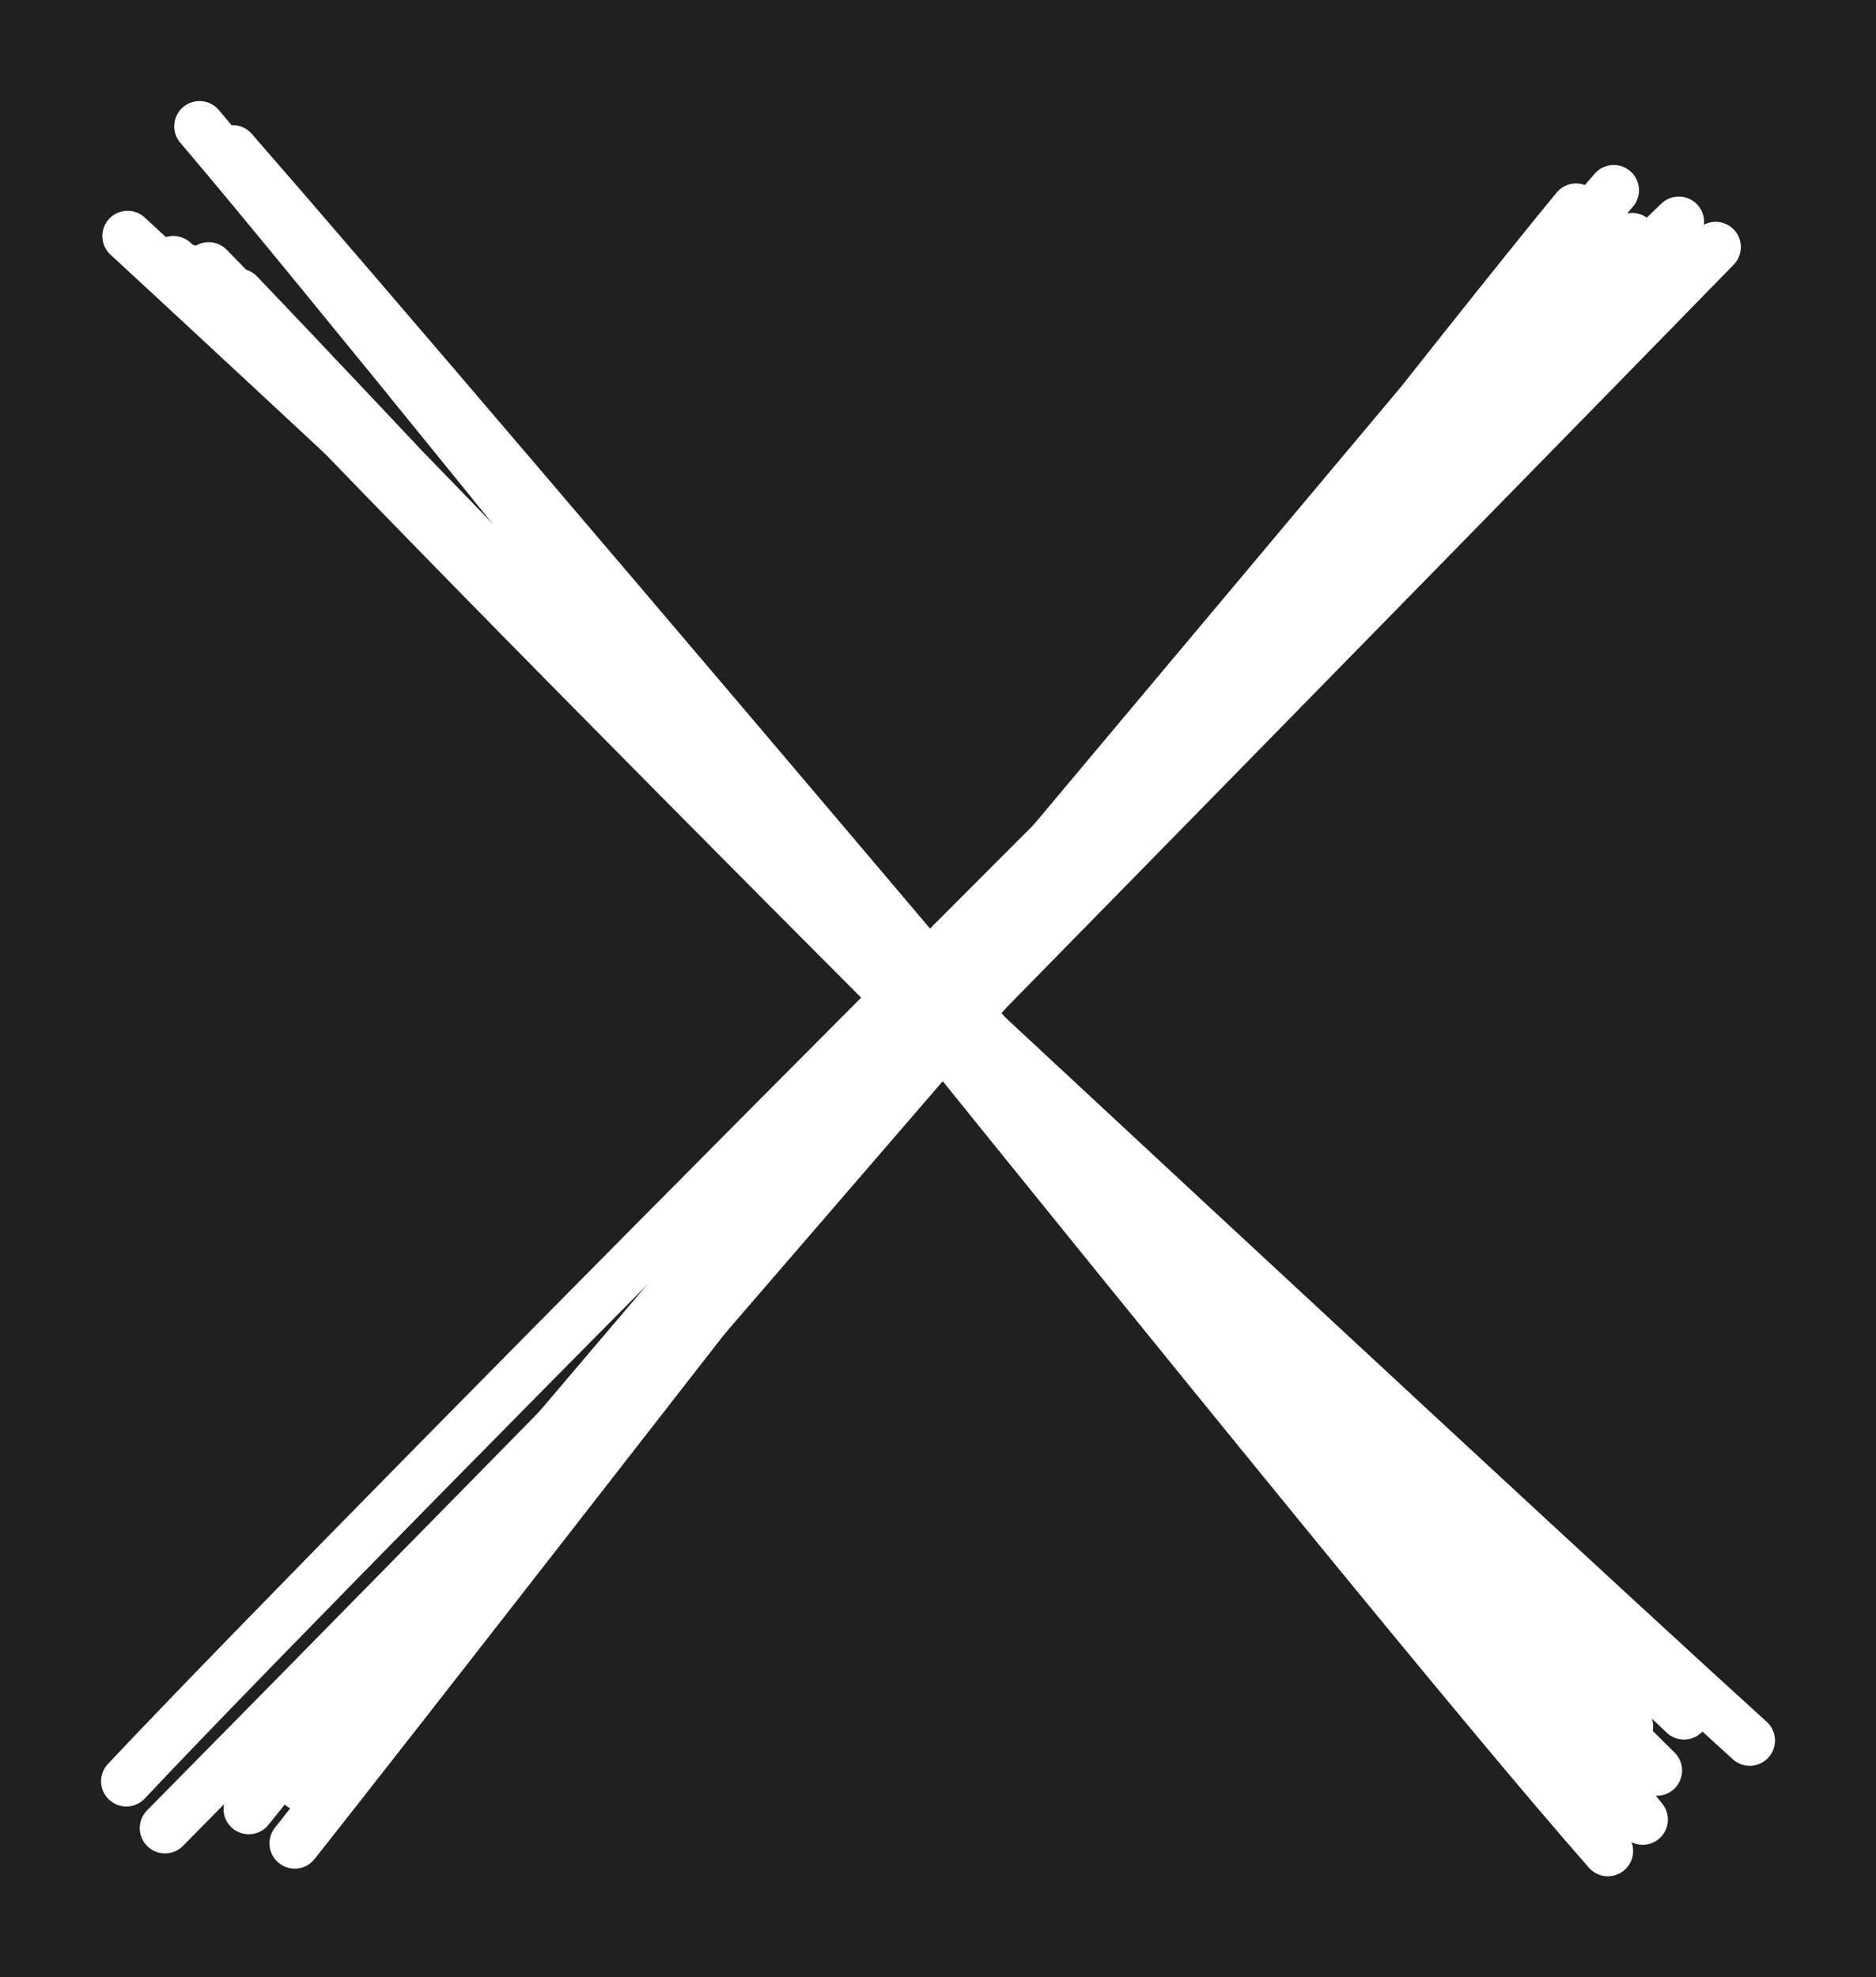 <svg viewBox="0 0 148.557 156.541" width="148.557" height="156.541">
<rect x="0" y="0" width="148.557" height="156.541" fill="#808080" stroke="none"/>
<circle r="300" fill="#202020"/>
<g stroke-linecap="round"><g transform="translate(18.891 20.818) rotate(357.958 54.725 59.789)"><path d="M2.1 0.54 C19.71 20.31, 87.3 98.23, 104.74 117.69 M-0.21 -1.64 C18.31 18.69, 92.2 100.93, 109.66 121.22" stroke="#fff" stroke-width="4" fill="none"></path></g></g><g stroke-linecap="round"><g transform="translate(21.248 144.865) rotate(357.958 51.052 -63.567)"><path d="M-0.18 -0.71 C17.37 -21.32, 87.73 -105.94, 105.83 -126.43 M-3.72 -3.56 C13.35 -23.47, 84.71 -102.25, 103.28 -122.96" stroke="#fff" stroke-width="4" fill="none"></path></g></g><g stroke-linecap="round"><g transform="translate(18.495 17.951) rotate(357.958 54.439 62.777)"><path d="M1.15 2.44 C19.17 22.72, 91.91 104.57, 110.55 124.26 M-1.67 1.29 C15.77 22.06, 89.36 100.38, 108.39 120.69" stroke="#fff" stroke-width="4" fill="none"></path></g></g><g stroke-linecap="round"><g transform="translate(19.208 138.659) rotate(357.958 56.244 -60.415)"><path d="M2.48 0.86 C20.88 -19.19, 93.91 -97.52, 112.11 -117.85 M0.38 -1.15 C18.41 -20.73, 92.43 -102.11, 110.8 -121.69" stroke="#fff" stroke-width="4" fill="none"></path></g></g><g stroke-linecap="round"><g transform="translate(16.007 17.899) rotate(357.958 58.322 60.349)"><path d="M-0.19 0.66 C18.99 20.38, 95.27 99.46, 115.26 119.89 M-3.74 -1.46 C16.28 18.38, 99.91 102.22, 120.39 122.15" stroke="#fff" stroke-width="4" fill="none"></path></g></g><g stroke-linecap="round"><g transform="translate(136.91 21.15) rotate(357.958 -63.95 59.998)"><path d="M1.1 0.69 C-19.91 20.76, -104.65 101.23, -126.07 121.41 M-1.74 -1.41 C-23.25 17.81, -108.95 97.76, -129 117.59" stroke="#fff" stroke-width="4" fill="none"></path></g></g><g stroke-linecap="round"><g transform="translate(19.205 9.147) rotate(357.958 53.774 69.073)"><path d="M1.62 0.86 C19.93 23.42, 90.91 113.43, 108.49 136.9 M-0.94 -1.14 C17.01 21.56, 86.73 116.18, 105.65 139.29" stroke="#fff" stroke-width="4" fill="none"></path></g></g></svg>


